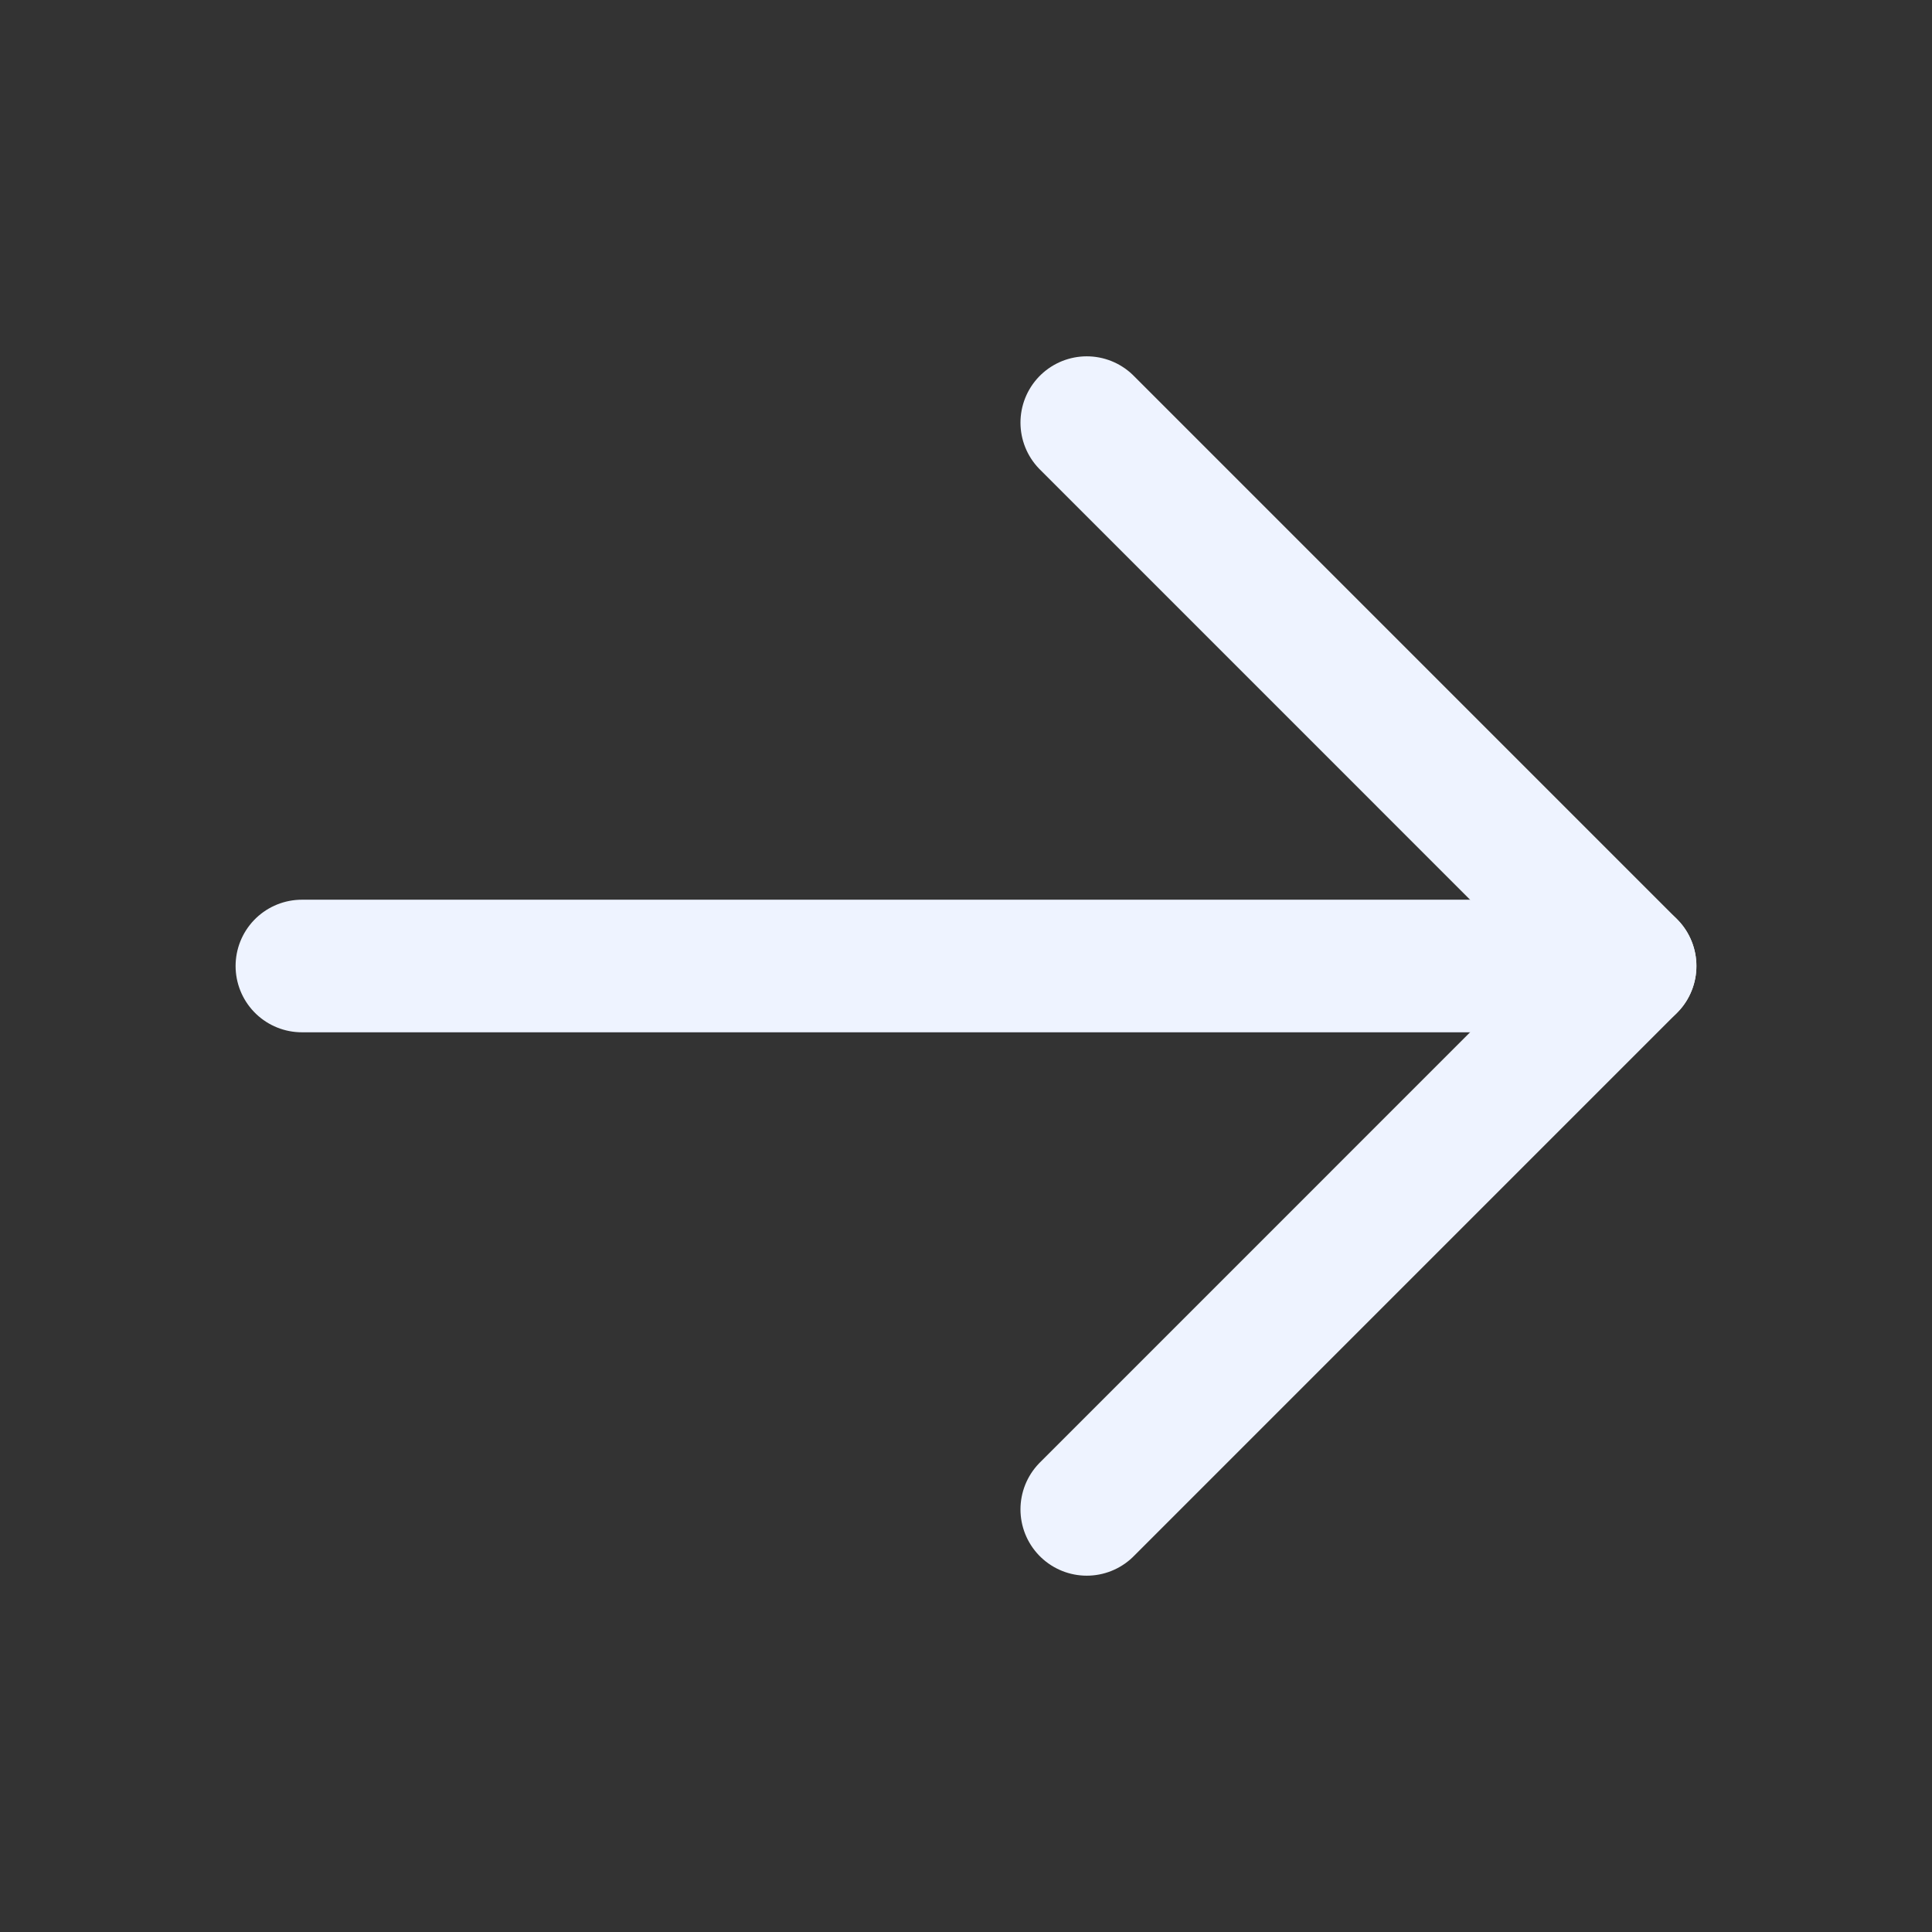 <svg width="51" height="51" viewBox="0 0 51 51" fill="none" xmlns="http://www.w3.org/2000/svg">
<rect x="0" y="0" width="51" height="51" fill="#333333" stroke="none"/>
<g id="Arrowlink">
<g id="ArrowRight">
<path id="Vector" d="M7.969 25.5H43.031" stroke="#EEF3FF" stroke-width="3.5" stroke-linecap="round" stroke-linejoin="round"/>
<path id="Vector_2" d="M28.688 11.156L43.031 25.5L28.688 39.844" stroke="#EEF3FF" stroke-width="3.5" stroke-linecap="round" stroke-linejoin="round"/>
</g>
</g>
</svg>

